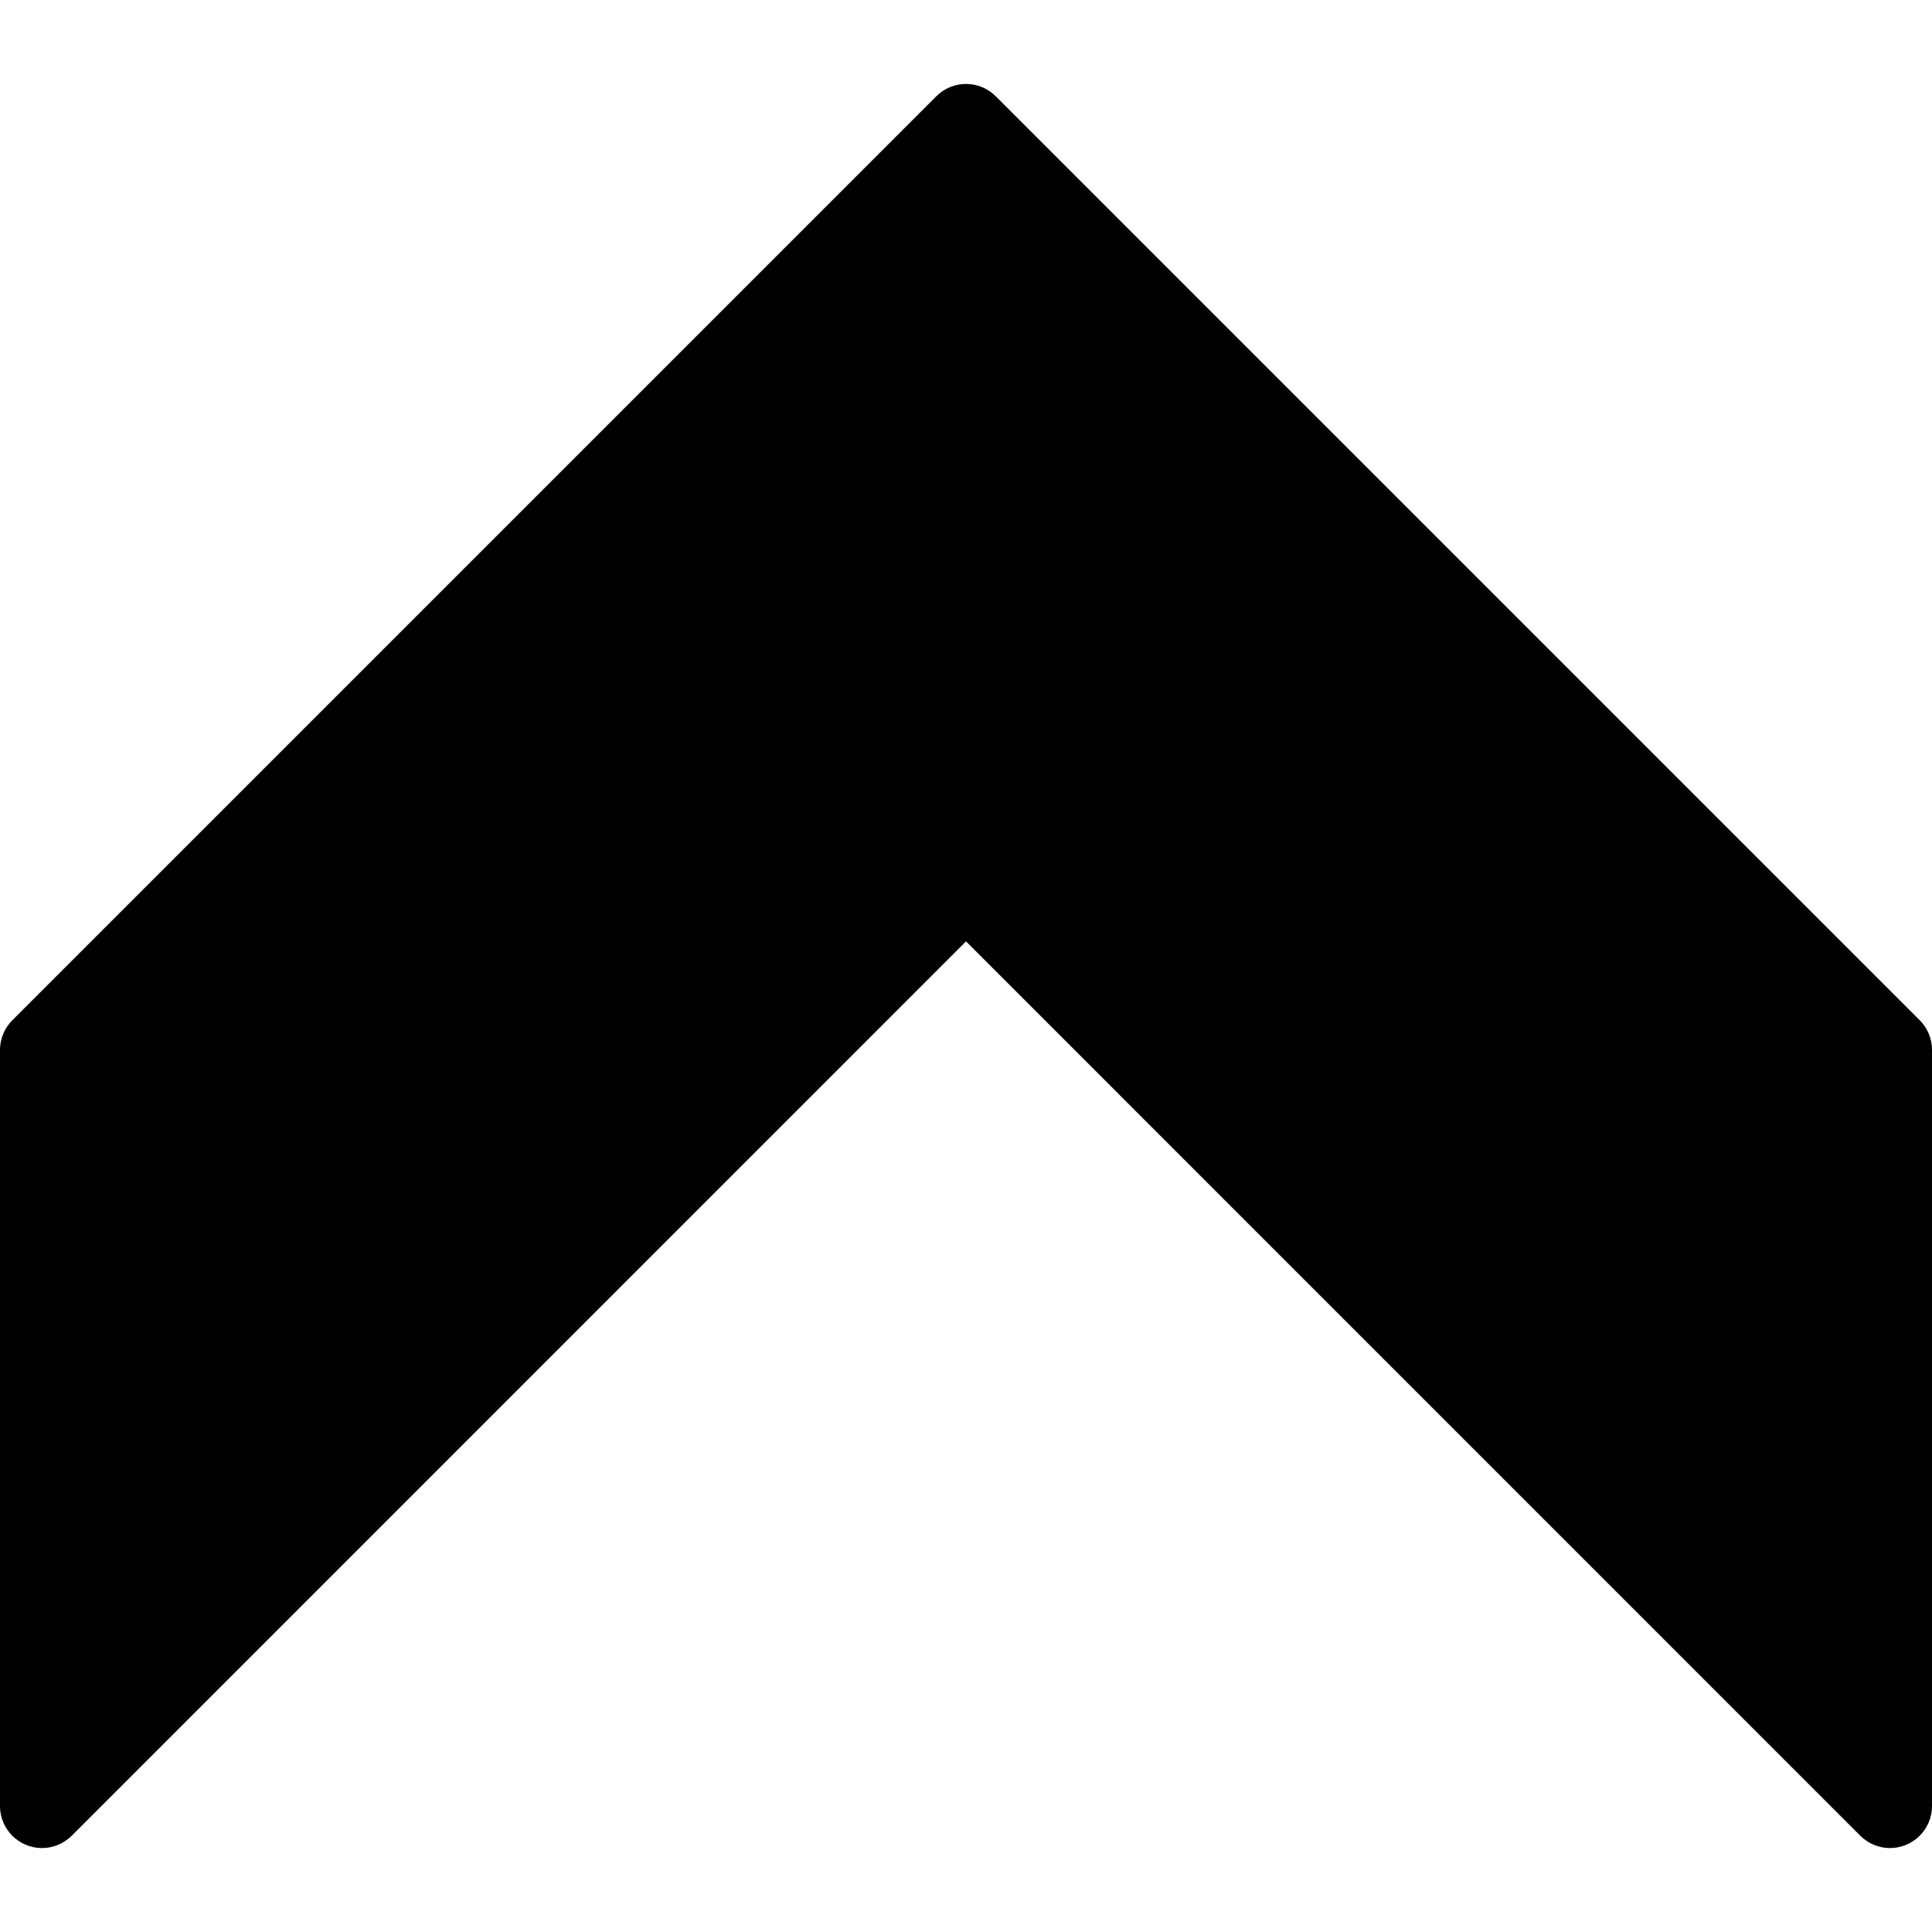 <?xml version="1.0"?>
<svg xmlns="http://www.w3.org/2000/svg" xmlns:xlink="http://www.w3.org/1999/xlink" xmlns:svgjs="http://svgjs.com/svgjs" version="1.1" width="512" height="512" x="0" y="0" viewBox="0 0 490.667 490.667" style="enable-background:new 0 0 512 512" xml:space="preserve" class=""><g>
<path xmlns="http://www.w3.org/2000/svg" style="" d="M252.885,24.443c-4.165-4.164-10.917-4.164-15.083,0L3.136,259.109  c-2.007,2.001-3.135,4.718-3.136,7.552v192c-0.011,5.891,4.757,10.675,10.648,10.686c2.84,0.005,5.565-1.123,7.571-3.134  l227.115-227.136l227.115,227.136c4.16,4.171,10.914,4.179,15.085,0.019c2.011-2.006,3.139-4.731,3.134-7.571v-192  c0.005-2.831-1.115-5.548-3.115-7.552L252.885,24.443z" fill="#000000" data-original="#2196f3"/>
<g xmlns="http://www.w3.org/2000/svg">
</g>
<g xmlns="http://www.w3.org/2000/svg">
</g>
<g xmlns="http://www.w3.org/2000/svg">
</g>
<g xmlns="http://www.w3.org/2000/svg">
</g>
<g xmlns="http://www.w3.org/2000/svg">
</g>
<g xmlns="http://www.w3.org/2000/svg">
</g>
<g xmlns="http://www.w3.org/2000/svg">
</g>
<g xmlns="http://www.w3.org/2000/svg">
</g>
<g xmlns="http://www.w3.org/2000/svg">
</g>
<g xmlns="http://www.w3.org/2000/svg">
</g>
<g xmlns="http://www.w3.org/2000/svg">
</g>
<g xmlns="http://www.w3.org/2000/svg">
</g>
<g xmlns="http://www.w3.org/2000/svg">
</g>
<g xmlns="http://www.w3.org/2000/svg">
</g>
<g xmlns="http://www.w3.org/2000/svg">
</g>
</g></svg>
